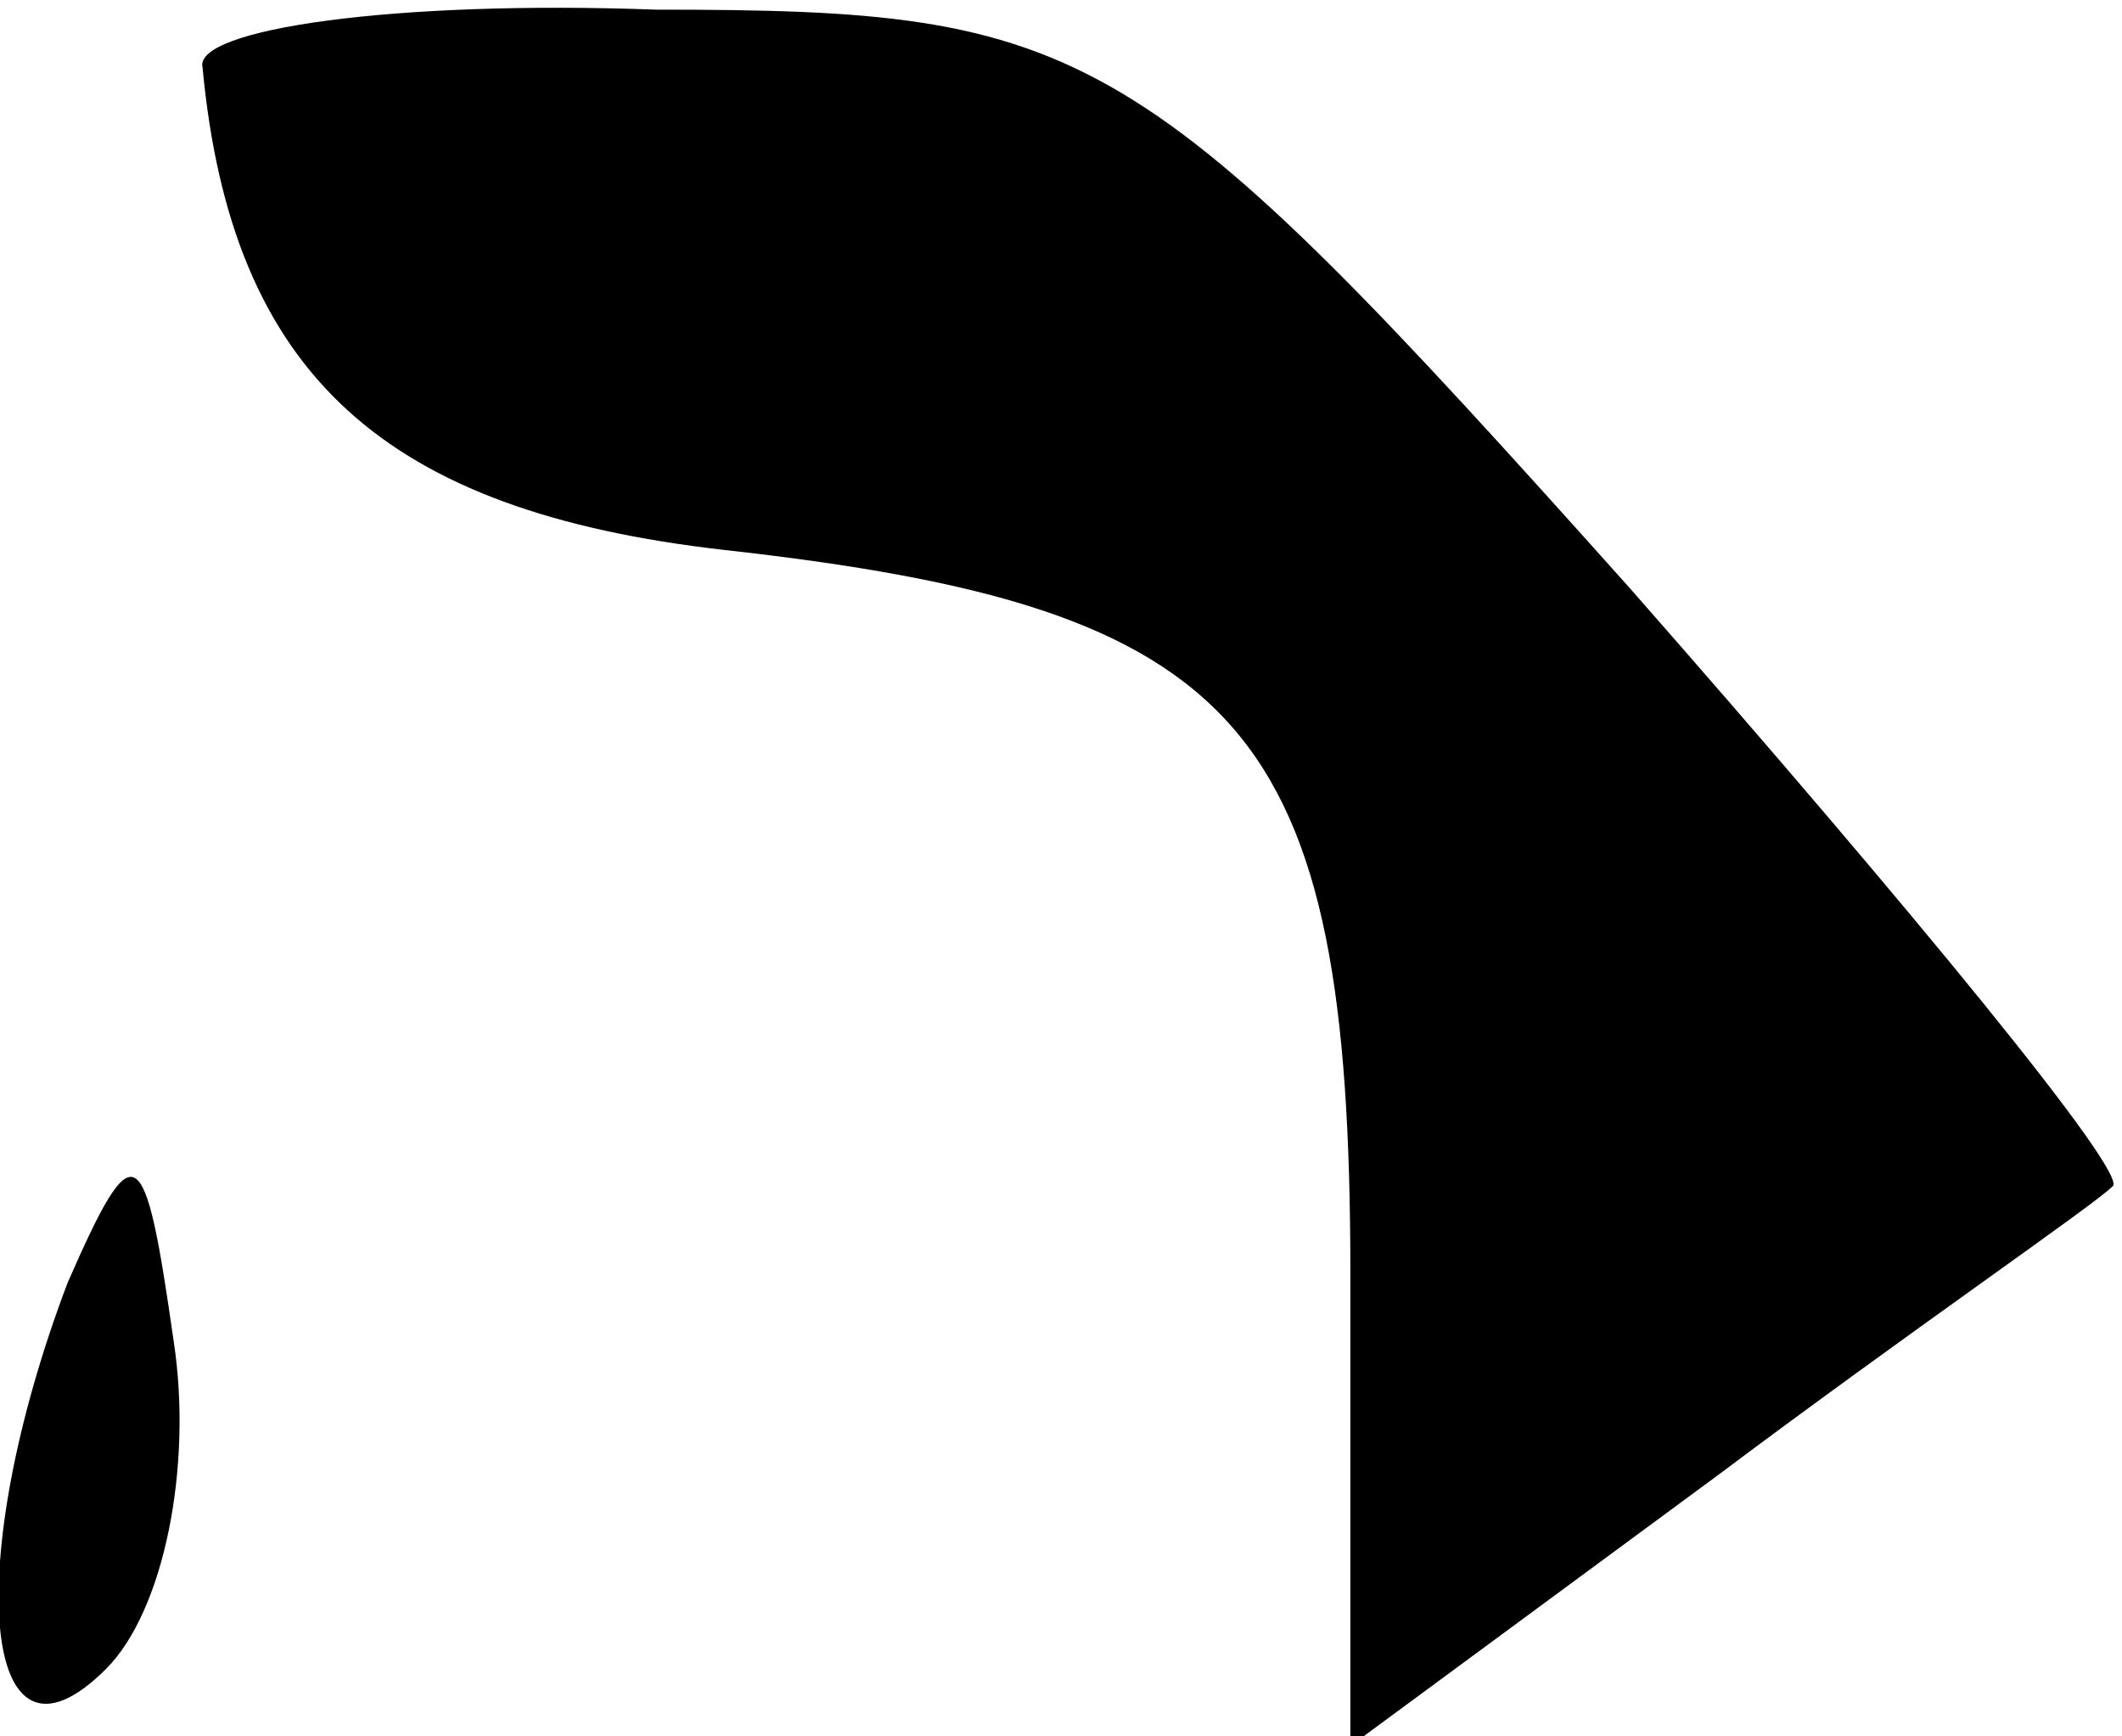 <?xml version="1.0" standalone="no"?>
<!DOCTYPE svg PUBLIC "-//W3C//DTD SVG 20010904//EN"
 "http://www.w3.org/TR/2001/REC-SVG-20010904/DTD/svg10.dtd">
<svg version="1.0" xmlns="http://www.w3.org/2000/svg"
 width="22pt" height="18pt" viewBox="0 0 22 18"
 preserveAspectRatio="xMidYMid meet">
<g transform="translate(0,18) scale(0.1,-0.1)"
fill="#000000" stroke="none">
<path fill="#000000" stroke="none" d="M21 173 c3 -32 19 -46 54 -50 54 -6 65
-18 65 -75 l0 -49 38 28 c20 15 39 28 41 30 2 1 -21 29 -50 62 -51 57 -56 60
-101 60 -27 1 -48 -2 -47 -6z"/>
<path fill="#000000" stroke="none" d="M7 47 c-11 -29 -9 -53 4 -40 6 6 9 21
7 34 -3 21 -4 22 -11 6z"/>
</g>
</svg>
